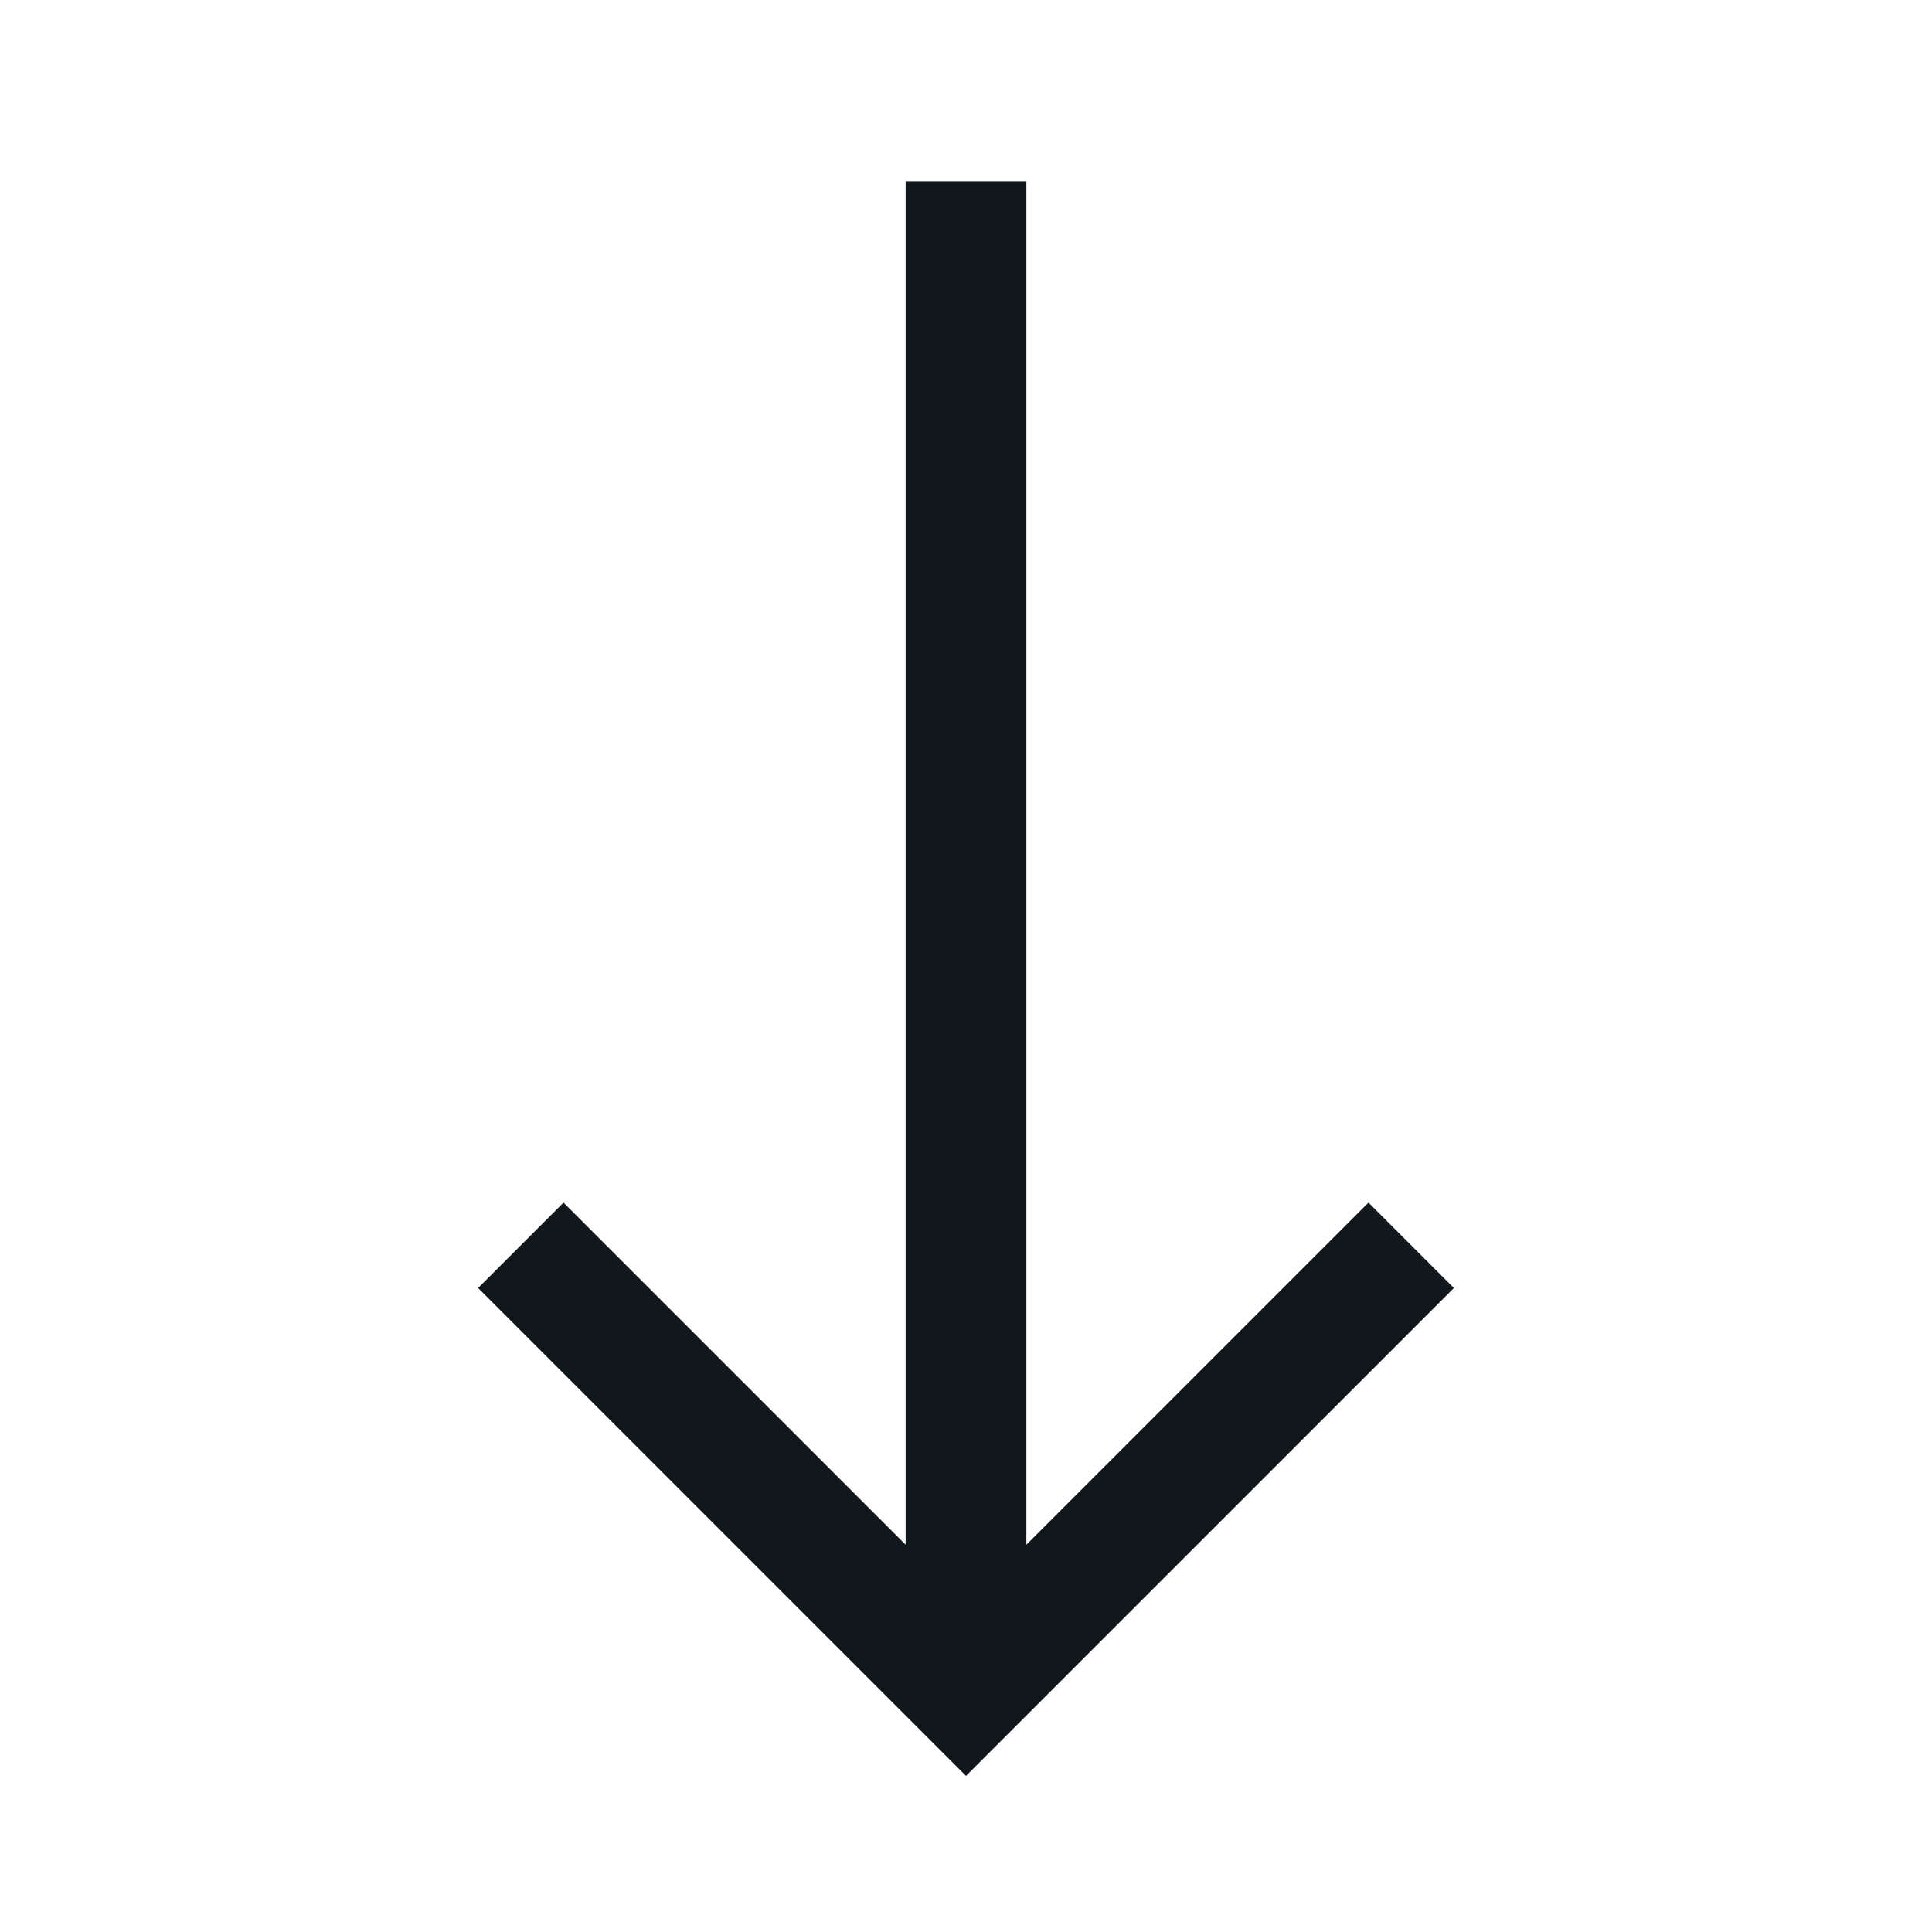 <svg width="24" height="24" viewBox="0 0 24 24" fill="none" xmlns="http://www.w3.org/2000/svg">
<path d="M12.75 19.189L12.75 2.25H11.25L11.25 19.189L7 14.939L5.939 16L12 22.061L18.061 16L17 14.939L12.75 19.189Z" fill="#10181B"/>
</svg>
